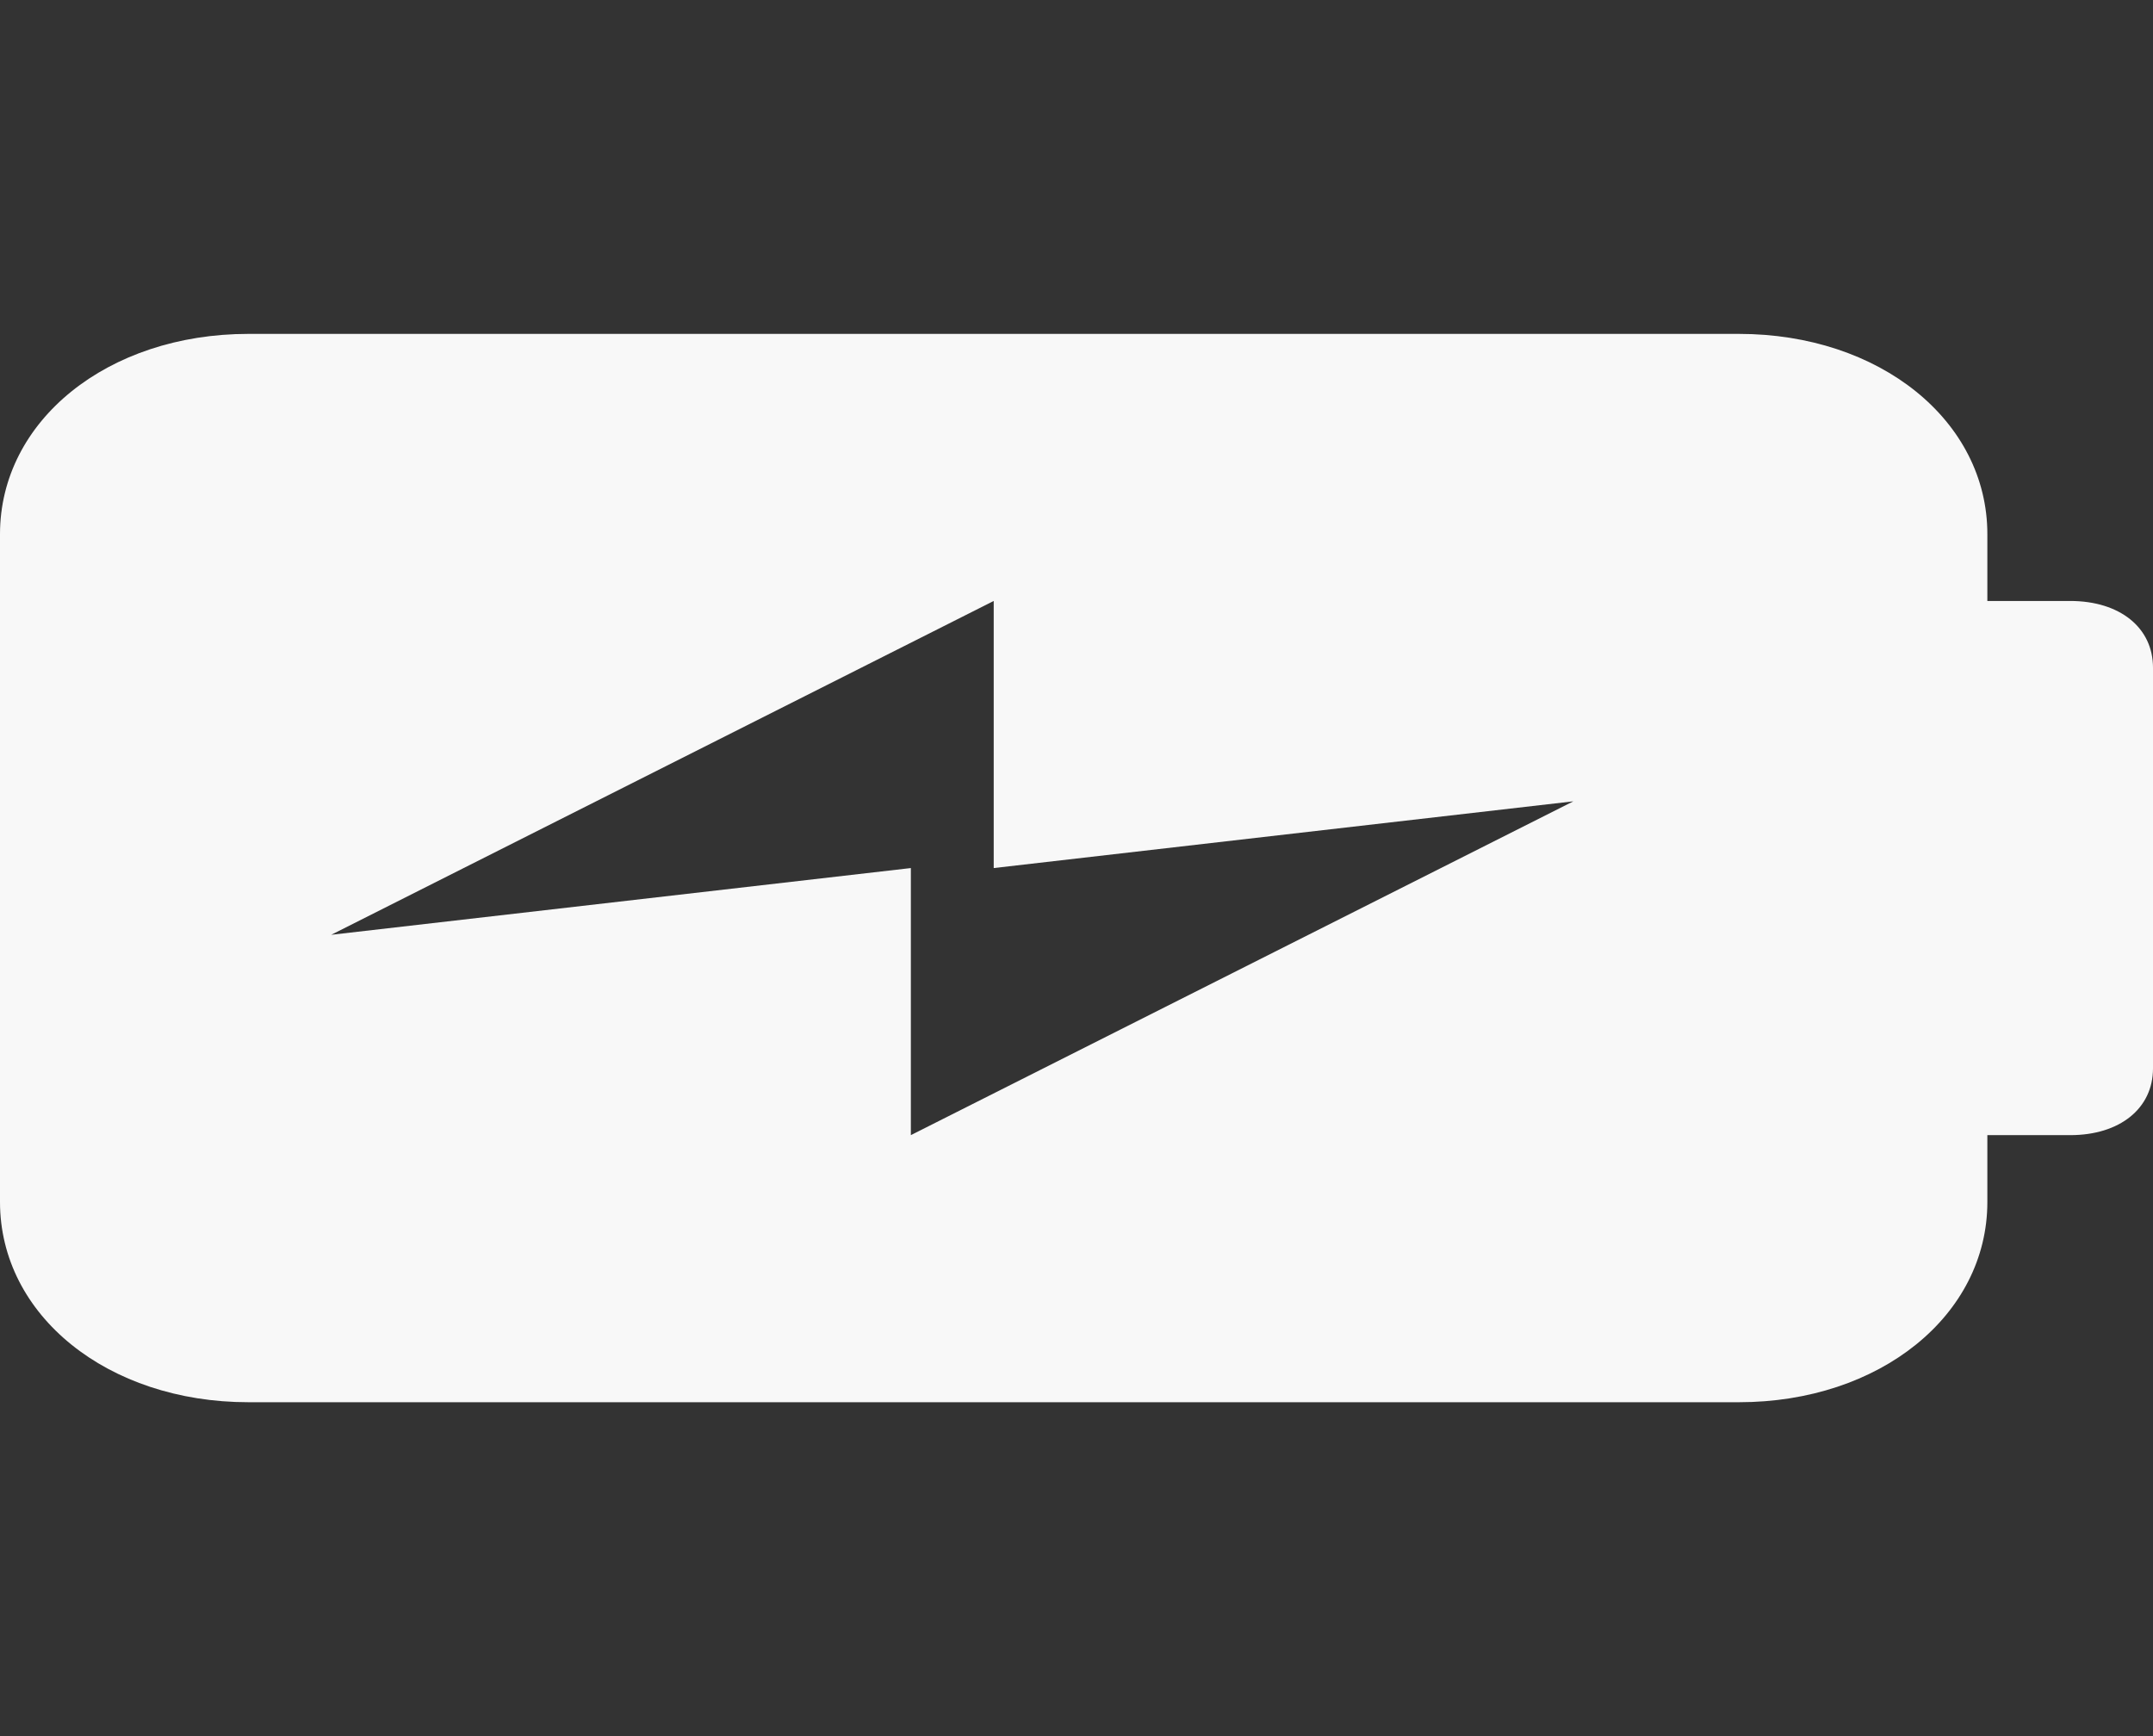 <svg width="31" height="25" viewBox="0 0 31 25" fill="none" xmlns="http://www.w3.org/2000/svg">
<rect x="0" y="0" width="31" height="25" fill="#333333" stroke="none"/>
<g clip-path="url(#clip0_6:2410)">
<path d="M3.577 4.808H25.038C27.065 4.808 28.615 6.058 28.615 7.692V8.654H29.808C30.523 8.654 31 9.038 31 9.615V15.385C31 15.961 30.523 16.346 29.808 16.346H28.615V17.308C28.615 18.942 27.065 20.192 25.038 20.192H3.577C1.55 20.192 2.6226e-06 18.942 2.6226e-06 17.308V7.692C2.6226e-06 6.058 1.55 4.808 3.577 4.808ZM4.769 13.461L13.115 12.5V16.346L22.654 11.539L14.308 12.5V8.654L4.769 13.461Z" fill="#F8F8F8"/>
</g>
<defs>
<clipPath id="clip0_6:2410">
<rect width="31" height="25" fill="white"/>
</clipPath>
</defs>
</svg>
